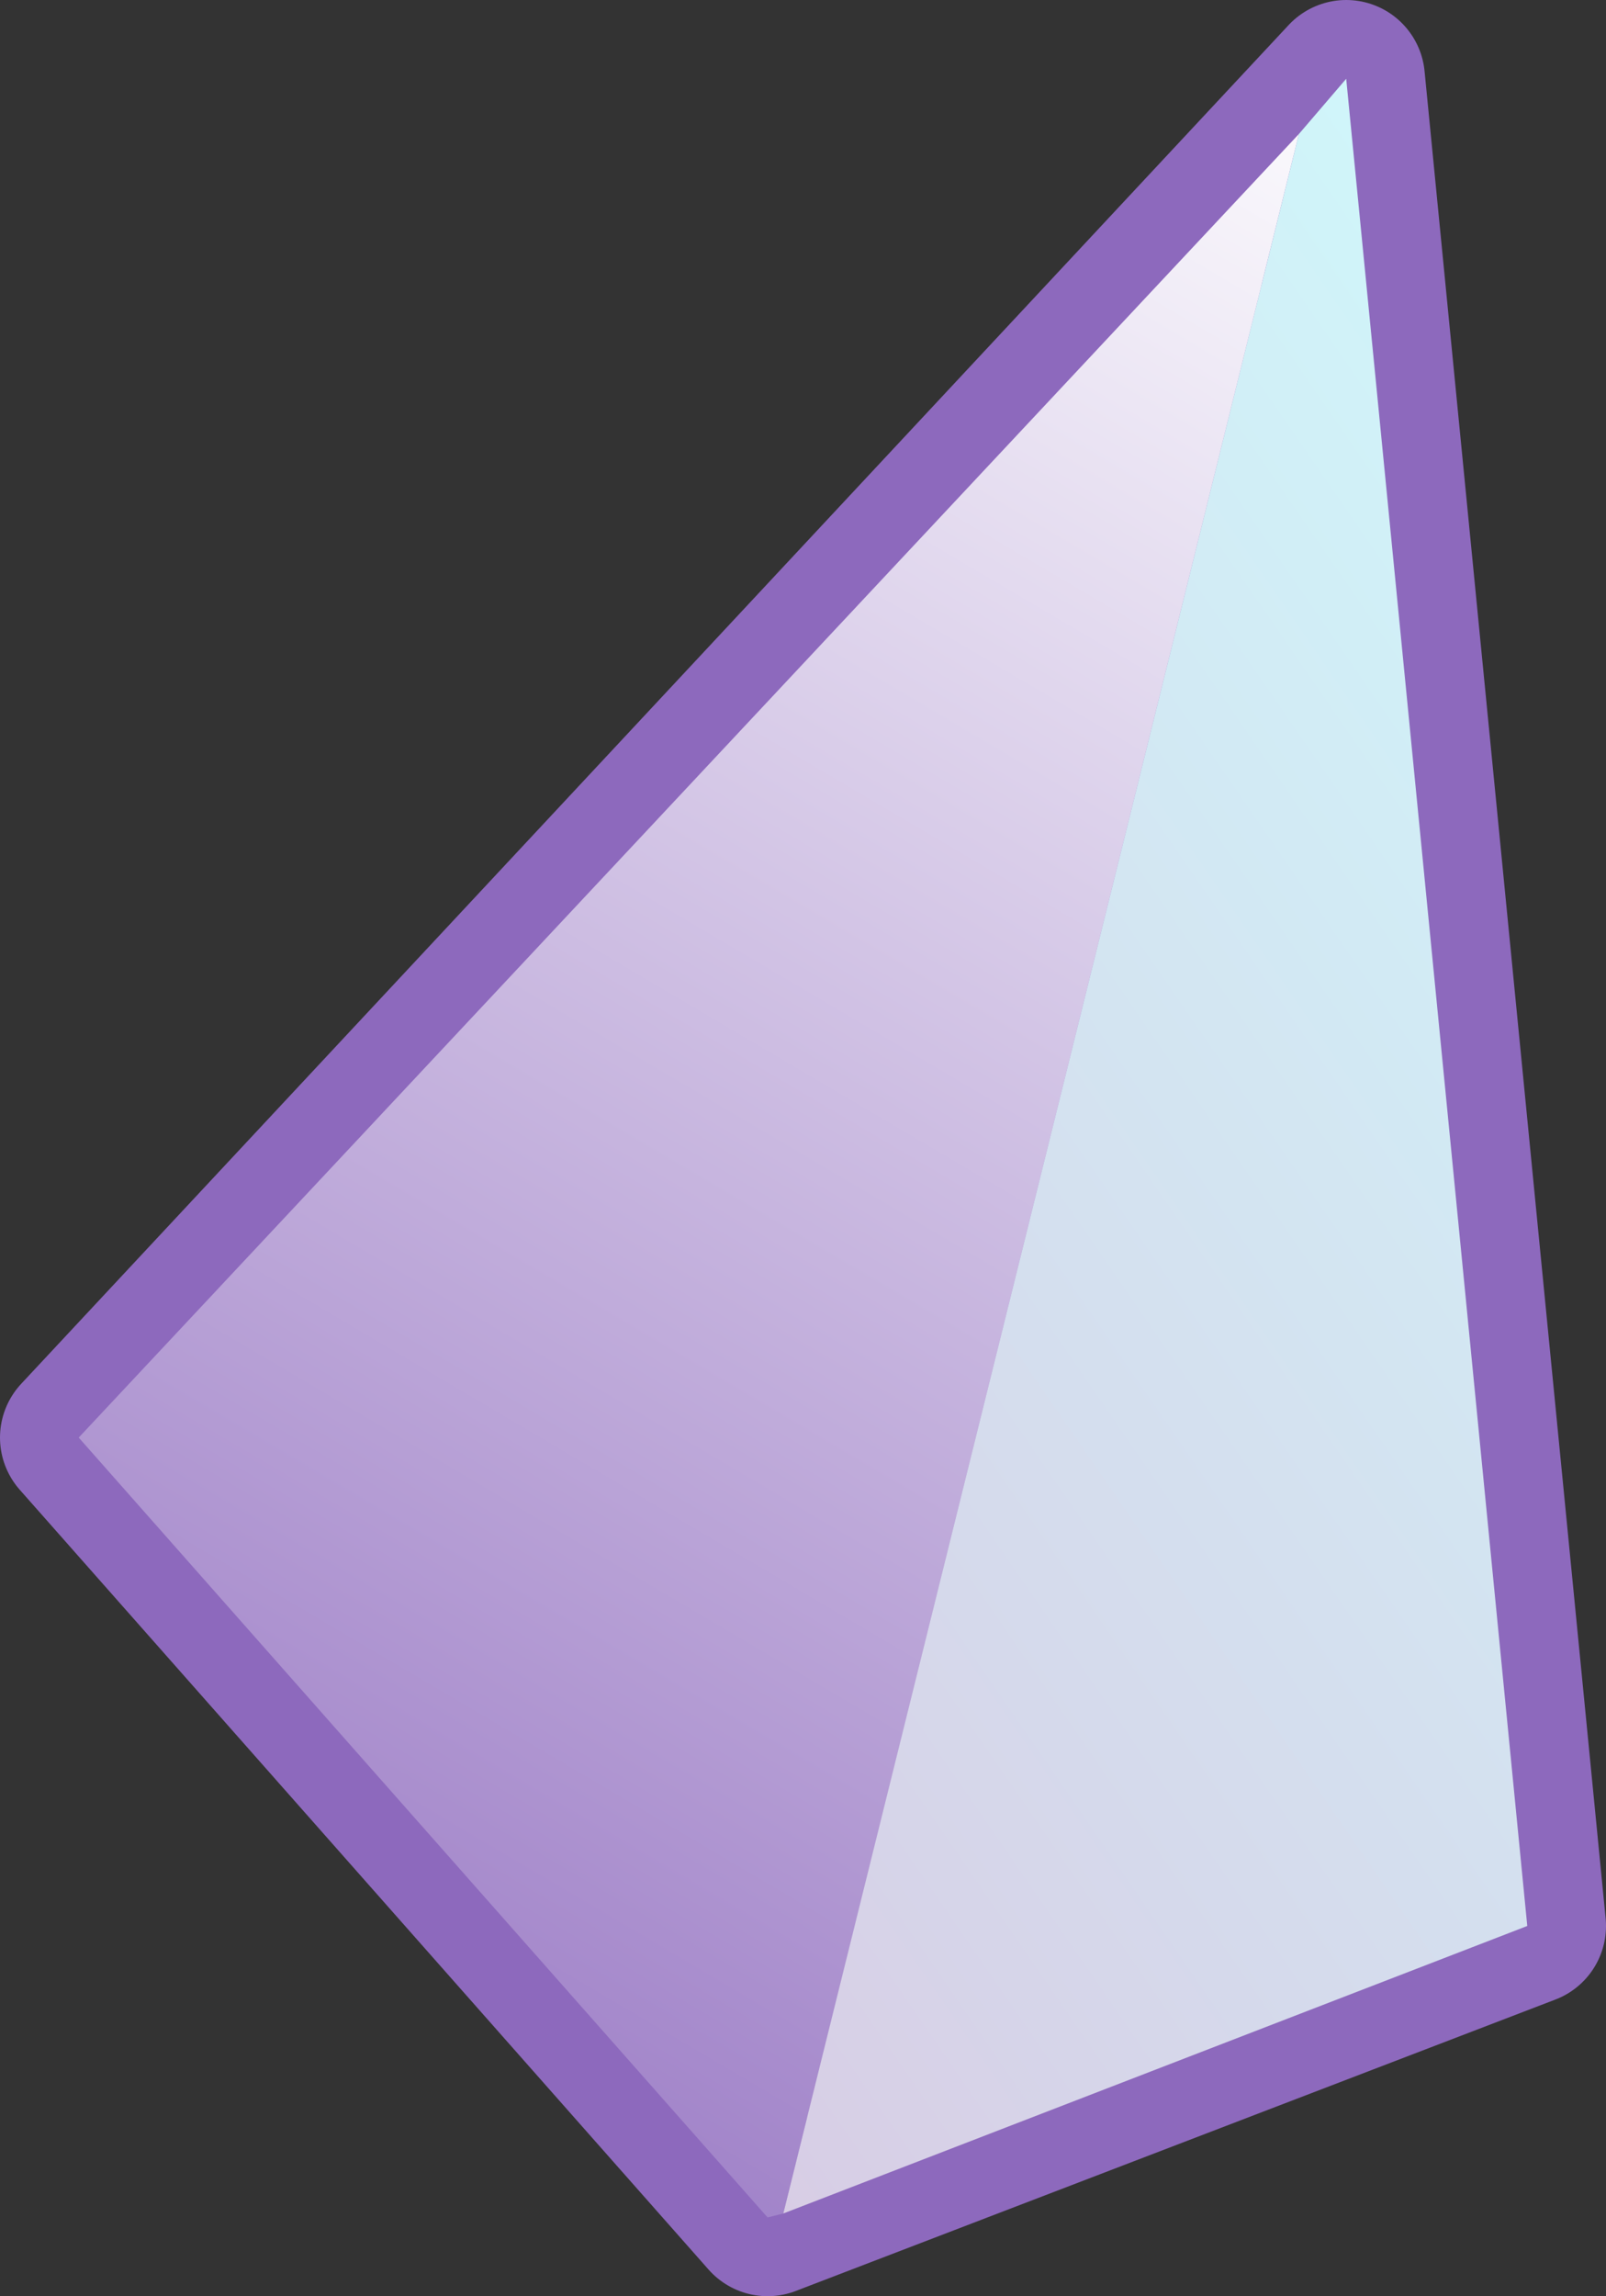 <?xml version="1.0" encoding="UTF-8" standalone="no"?>
<svg xmlns:xlink="http://www.w3.org/1999/xlink" height="29.15px" width="20.4px" xmlns="http://www.w3.org/2000/svg">
  <rect width="100%" height="100%" fill="#333333" stroke="none"/>
  <g transform="matrix(1.0, 0.0, 0.0, 1.0, -5.05, -75.85)">
    <path d="M6.05 94.1 L22.15 76.85 24.45 100.3 14.8 104.0 6.05 94.1" fill="#a98ece" fill-rule="evenodd" stroke="none"/>
    <path d="M6.05 94.1 L14.8 104.0 24.45 100.3 22.15 76.85 6.05 94.1 Z" fill="none" stroke="#8d69bd" stroke-linecap="round" stroke-linejoin="round" stroke-width="2.0"/>
    <path d="M15.0 103.95 L14.8 104.0 6.05 94.1 21.55 77.55 15.0 103.95" fill="url(#gradient0)" fill-rule="evenodd" stroke="none"/>
    <path d="M21.55 77.55 L22.15 76.85 24.45 100.3 15.0 103.95 21.55 77.55" fill="url(#gradient1)" fill-rule="evenodd" stroke="none"/>
  </g>
  <defs>
    <linearGradient gradientTransform="matrix(0.011, -0.019, 0.039, 0.023, 45.5, 110.6)" gradientUnits="userSpaceOnUse" id="gradient0" spreadMethod="pad" x1="-819.2" x2="819.2">
      <stop offset="0.0" stop-color="#8761ba"/>
      <stop offset="1.0" stop-color="#ffffff"/>
    </linearGradient>
    <linearGradient gradientTransform="matrix(0.018, -0.012, 0.02, 0.029, 28.85, 108.8)" gradientUnits="userSpaceOnUse" id="gradient1" spreadMethod="pad" x1="-819.2" x2="819.2">
      <stop offset="0.0" stop-color="#dbbcdc"/>
      <stop offset="1.0" stop-color="#ceffff"/>
    </linearGradient>
  </defs>
</svg>
